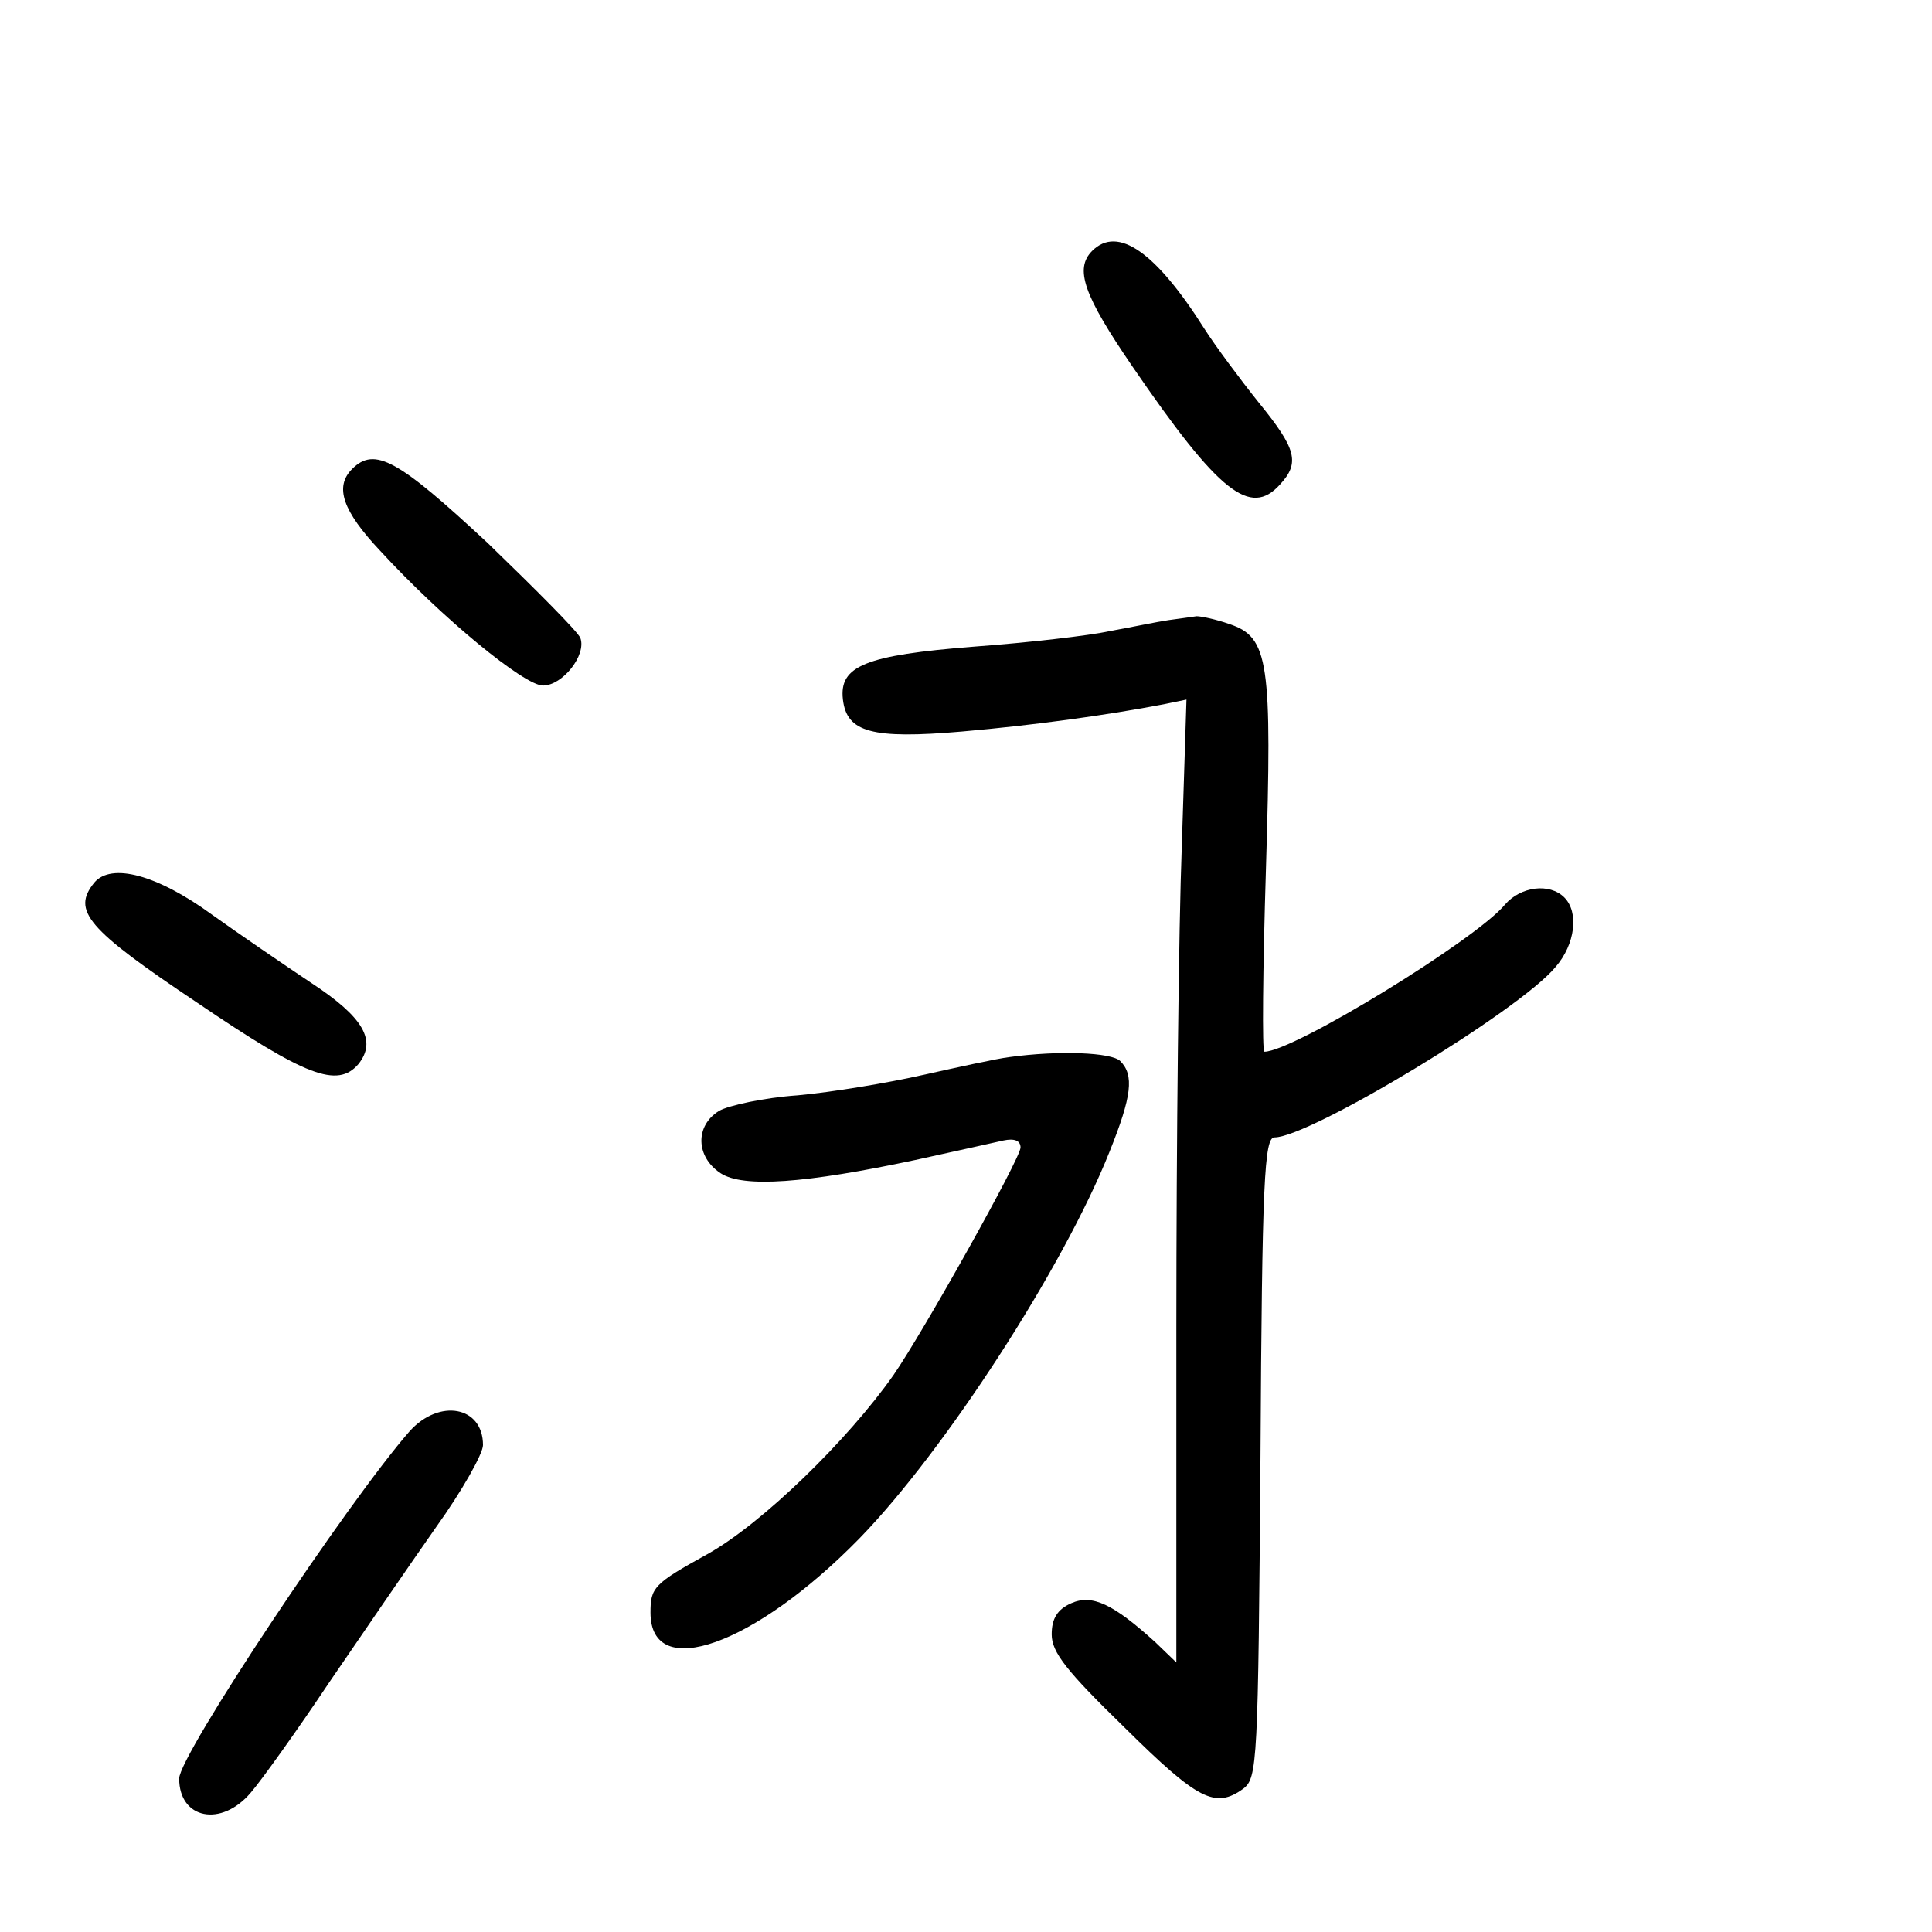 <?xml version="1.0" standalone="no"?>
<!DOCTYPE svg PUBLIC "-//W3C//DTD SVG 20010904//EN"
 "http://www.w3.org/TR/2001/REC-SVG-20010904/DTD/svg10.dtd">
<svg version="1.0" xmlns="http://www.w3.org/2000/svg"
 width="248pt" height="248pt" viewBox="0 0 248 248"
 preserveAspectRatio="xMidYMid meet">
<g transform="translate(0,248) scale(0.1,-0.1)"
fill="#000000" stroke="none">
<path d="M1402 2158 c-23 -23 -11 -57 52 -149 111 -162 151 -193 189 -151 26
28 21 46 -27 105 -24 30 -56 73 -70 95 -62 98 -111 133 -144 100z"/>
<path d="M452 1878 c-23 -23 -12 -54 36 -105 80 -87 185 -173 209 -173 25 0
56 39 48 61 -3 8 -57 62 -119 122 -115 107 -145 124 -174 95z"/>
<path d="M1500 1684 c-14 -2 -47 -9 -75 -14 -27 -6 -106 -15 -174 -20 -141
-11 -174 -25 -169 -68 5 -42 37 -51 153 -41 92 8 186 21 259 35 l29 6 -6 -188
c-4 -104 -7 -382 -7 -618 l0 -430 -27 26 c-54 49 -81 62 -108 50 -18 -8 -25
-20 -25 -40 0 -23 19 -47 94 -120 94 -93 116 -104 152 -78 18 14 19 32 22 425
2 356 5 411 18 411 45 0 314 162 361 219 25 29 30 70 11 89 -19 19 -56 14 -76
-9 -37 -45 -272 -189 -309 -189 -3 0 -2 105 2 234 8 267 4 298 -47 315 -17 6
-36 10 -42 10 -6 -1 -22 -3 -36 -5z"/>
<path d="M121 1347 c-29 -36 -10 -59 132 -154 140 -95 180 -110 207 -79 24 30
7 60 -60 104 -36 24 -93 63 -128 88 -70 51 -129 67 -151 41z"/>
<path d="M1295 1123 c-16 -2 -66 -13 -111 -23 -44 -10 -116 -22 -160 -26 -43
-3 -89 -13 -101 -20 -31 -19 -30 -59 2 -80 29 -19 109 -13 250 17 50 11 100
22 113 25 14 3 22 0 22 -9 0 -14 -125 -237 -163 -292 -59 -84 -169 -191 -239
-230 -69 -38 -73 -43 -73 -75 0 -90 134 -42 268 95 110 113 262 348 321 496
29 72 32 99 14 117 -11 11 -78 14 -143 5z"/>
<path d="M526 643 c-79 -90 -296 -416 -296 -446 0 -52 54 -63 92 -18 13 15 59
79 101 142 43 63 104 152 137 199 33 46 60 94 60 105 0 50 -56 60 -94 18z"/>
</g>
</svg>
